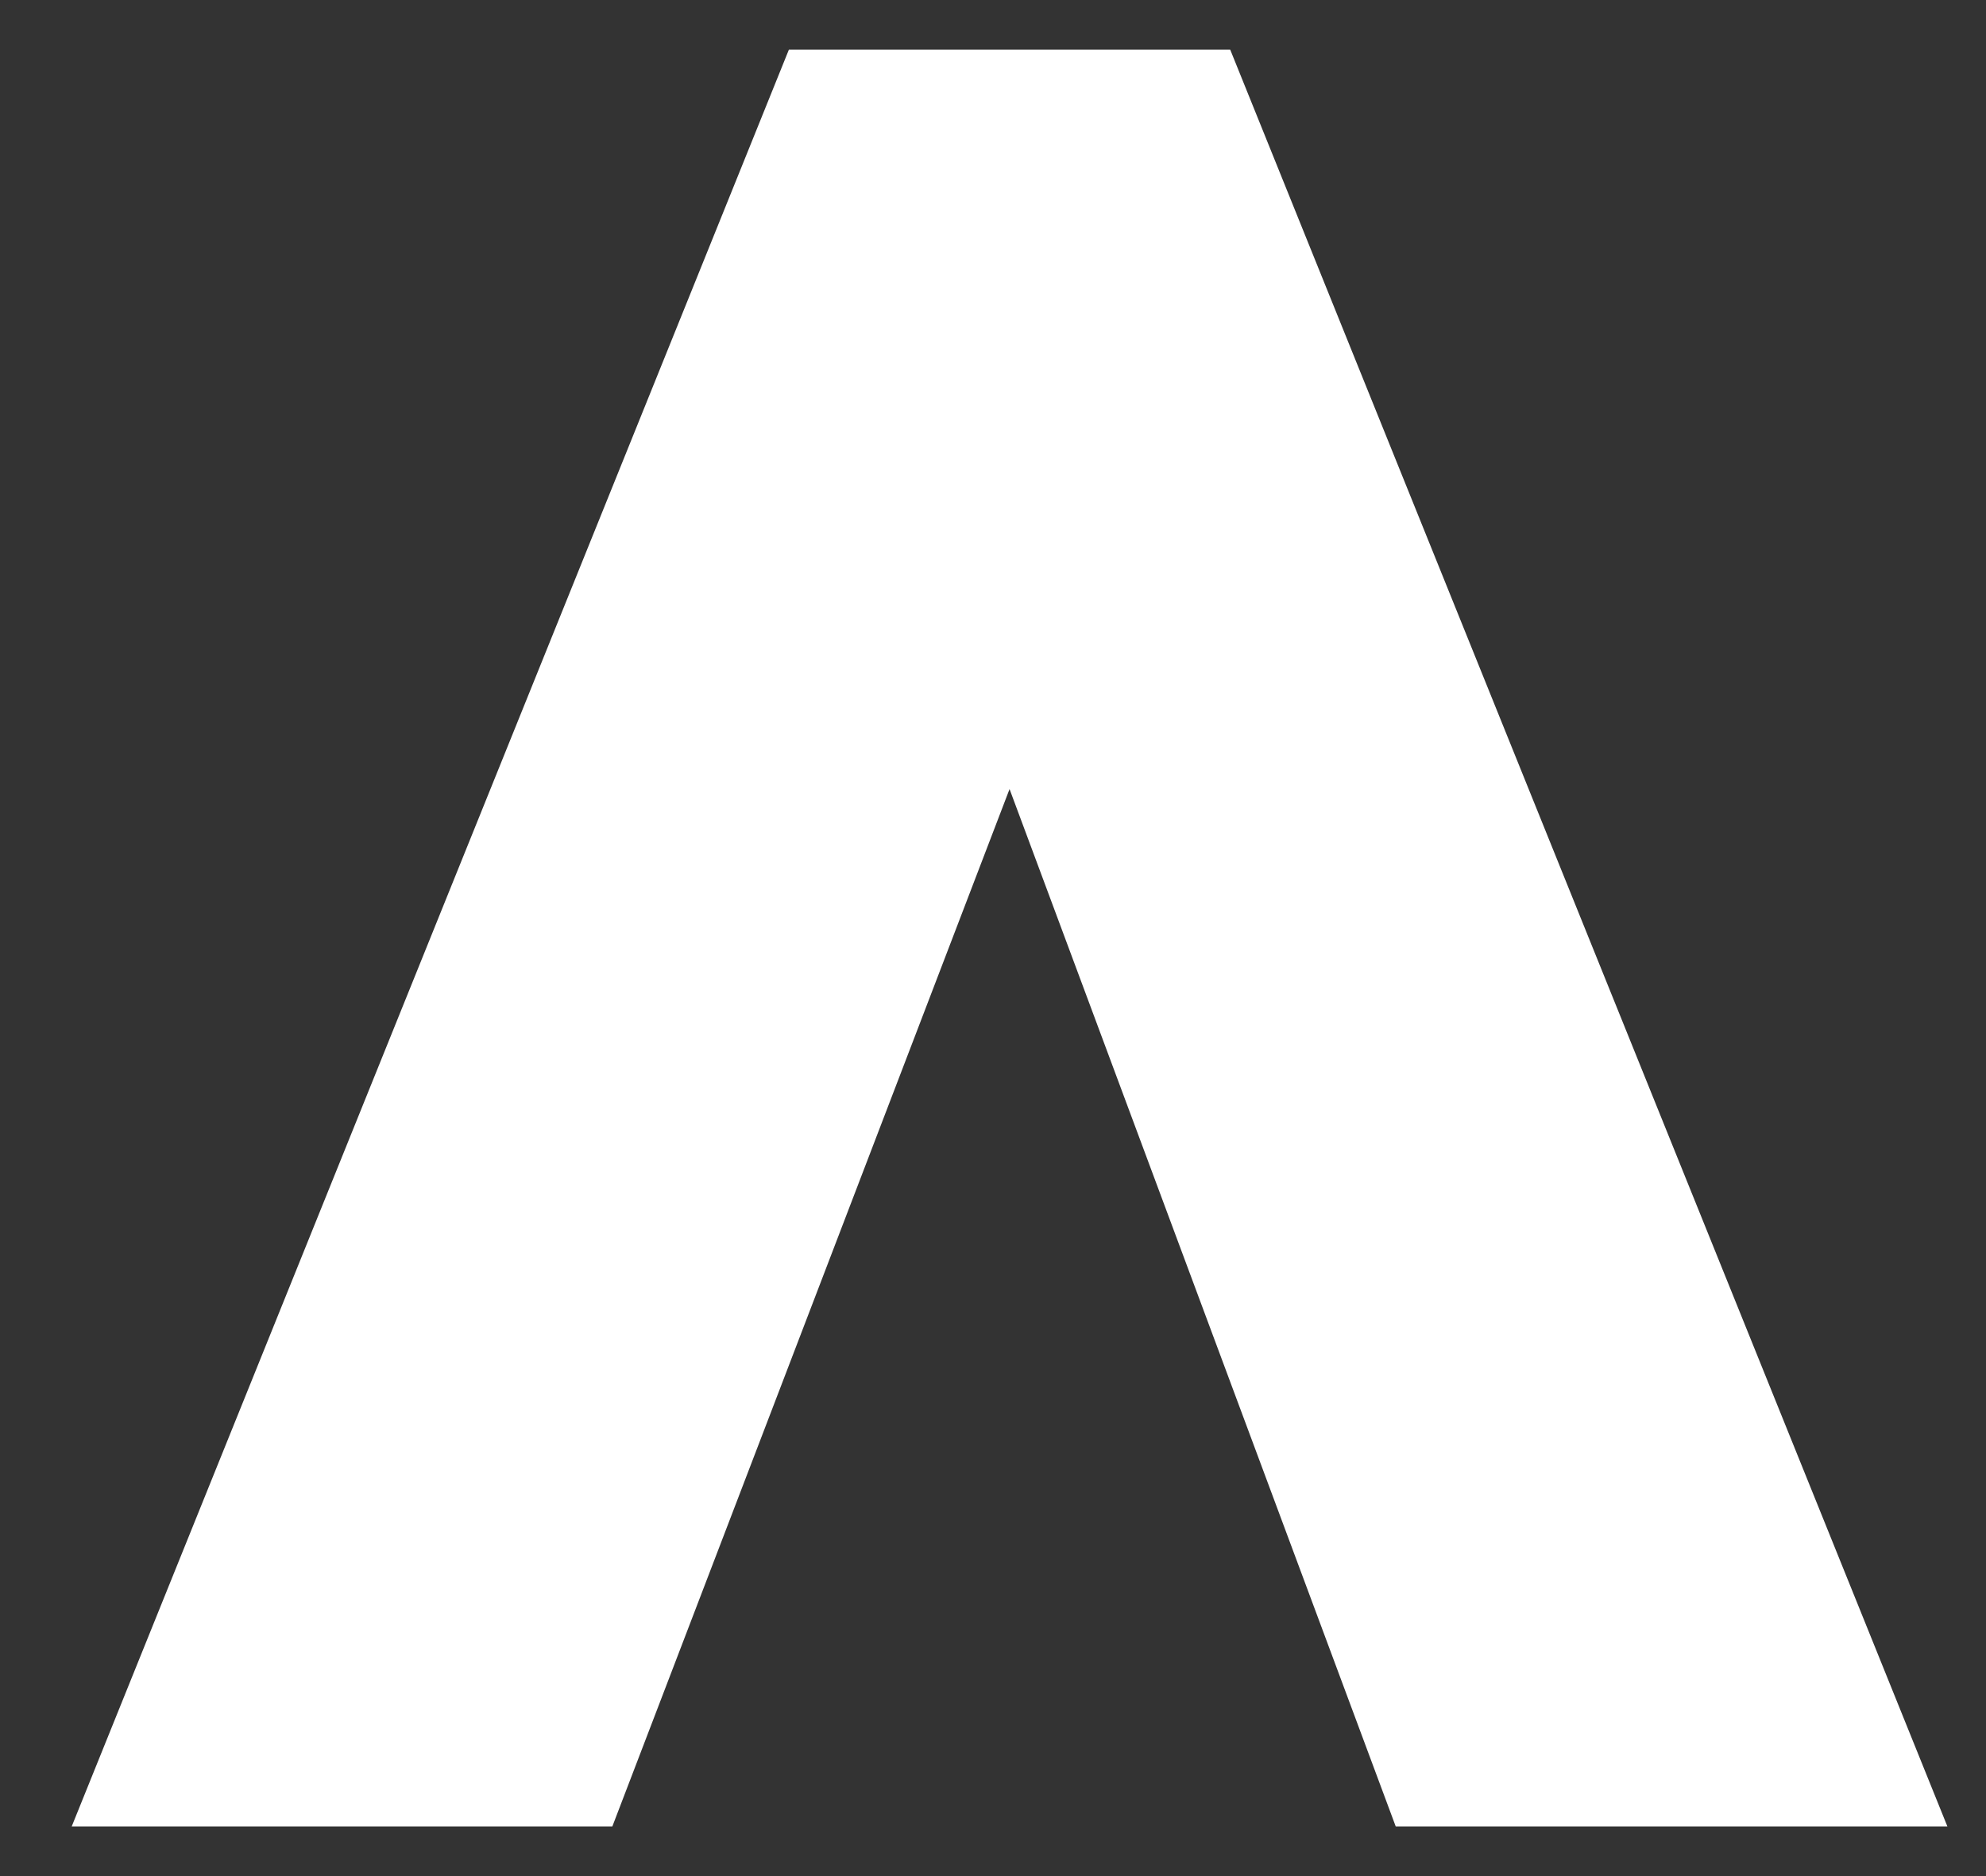 <svg width="18" height="17" viewBox="0 0 18 17" fill="none" xmlns="http://www.w3.org/2000/svg">
<rect x="0" y="0" width="18" height="17" fill="#333333" stroke="none"/>
<path d="M12.65 16.55L9.15 7.15L5.55 16.55L0.65 16.55L7.15 0.45L11.15 0.45L17.65 16.55L12.65 16.55Z" fill="#fff"/>
</svg>
